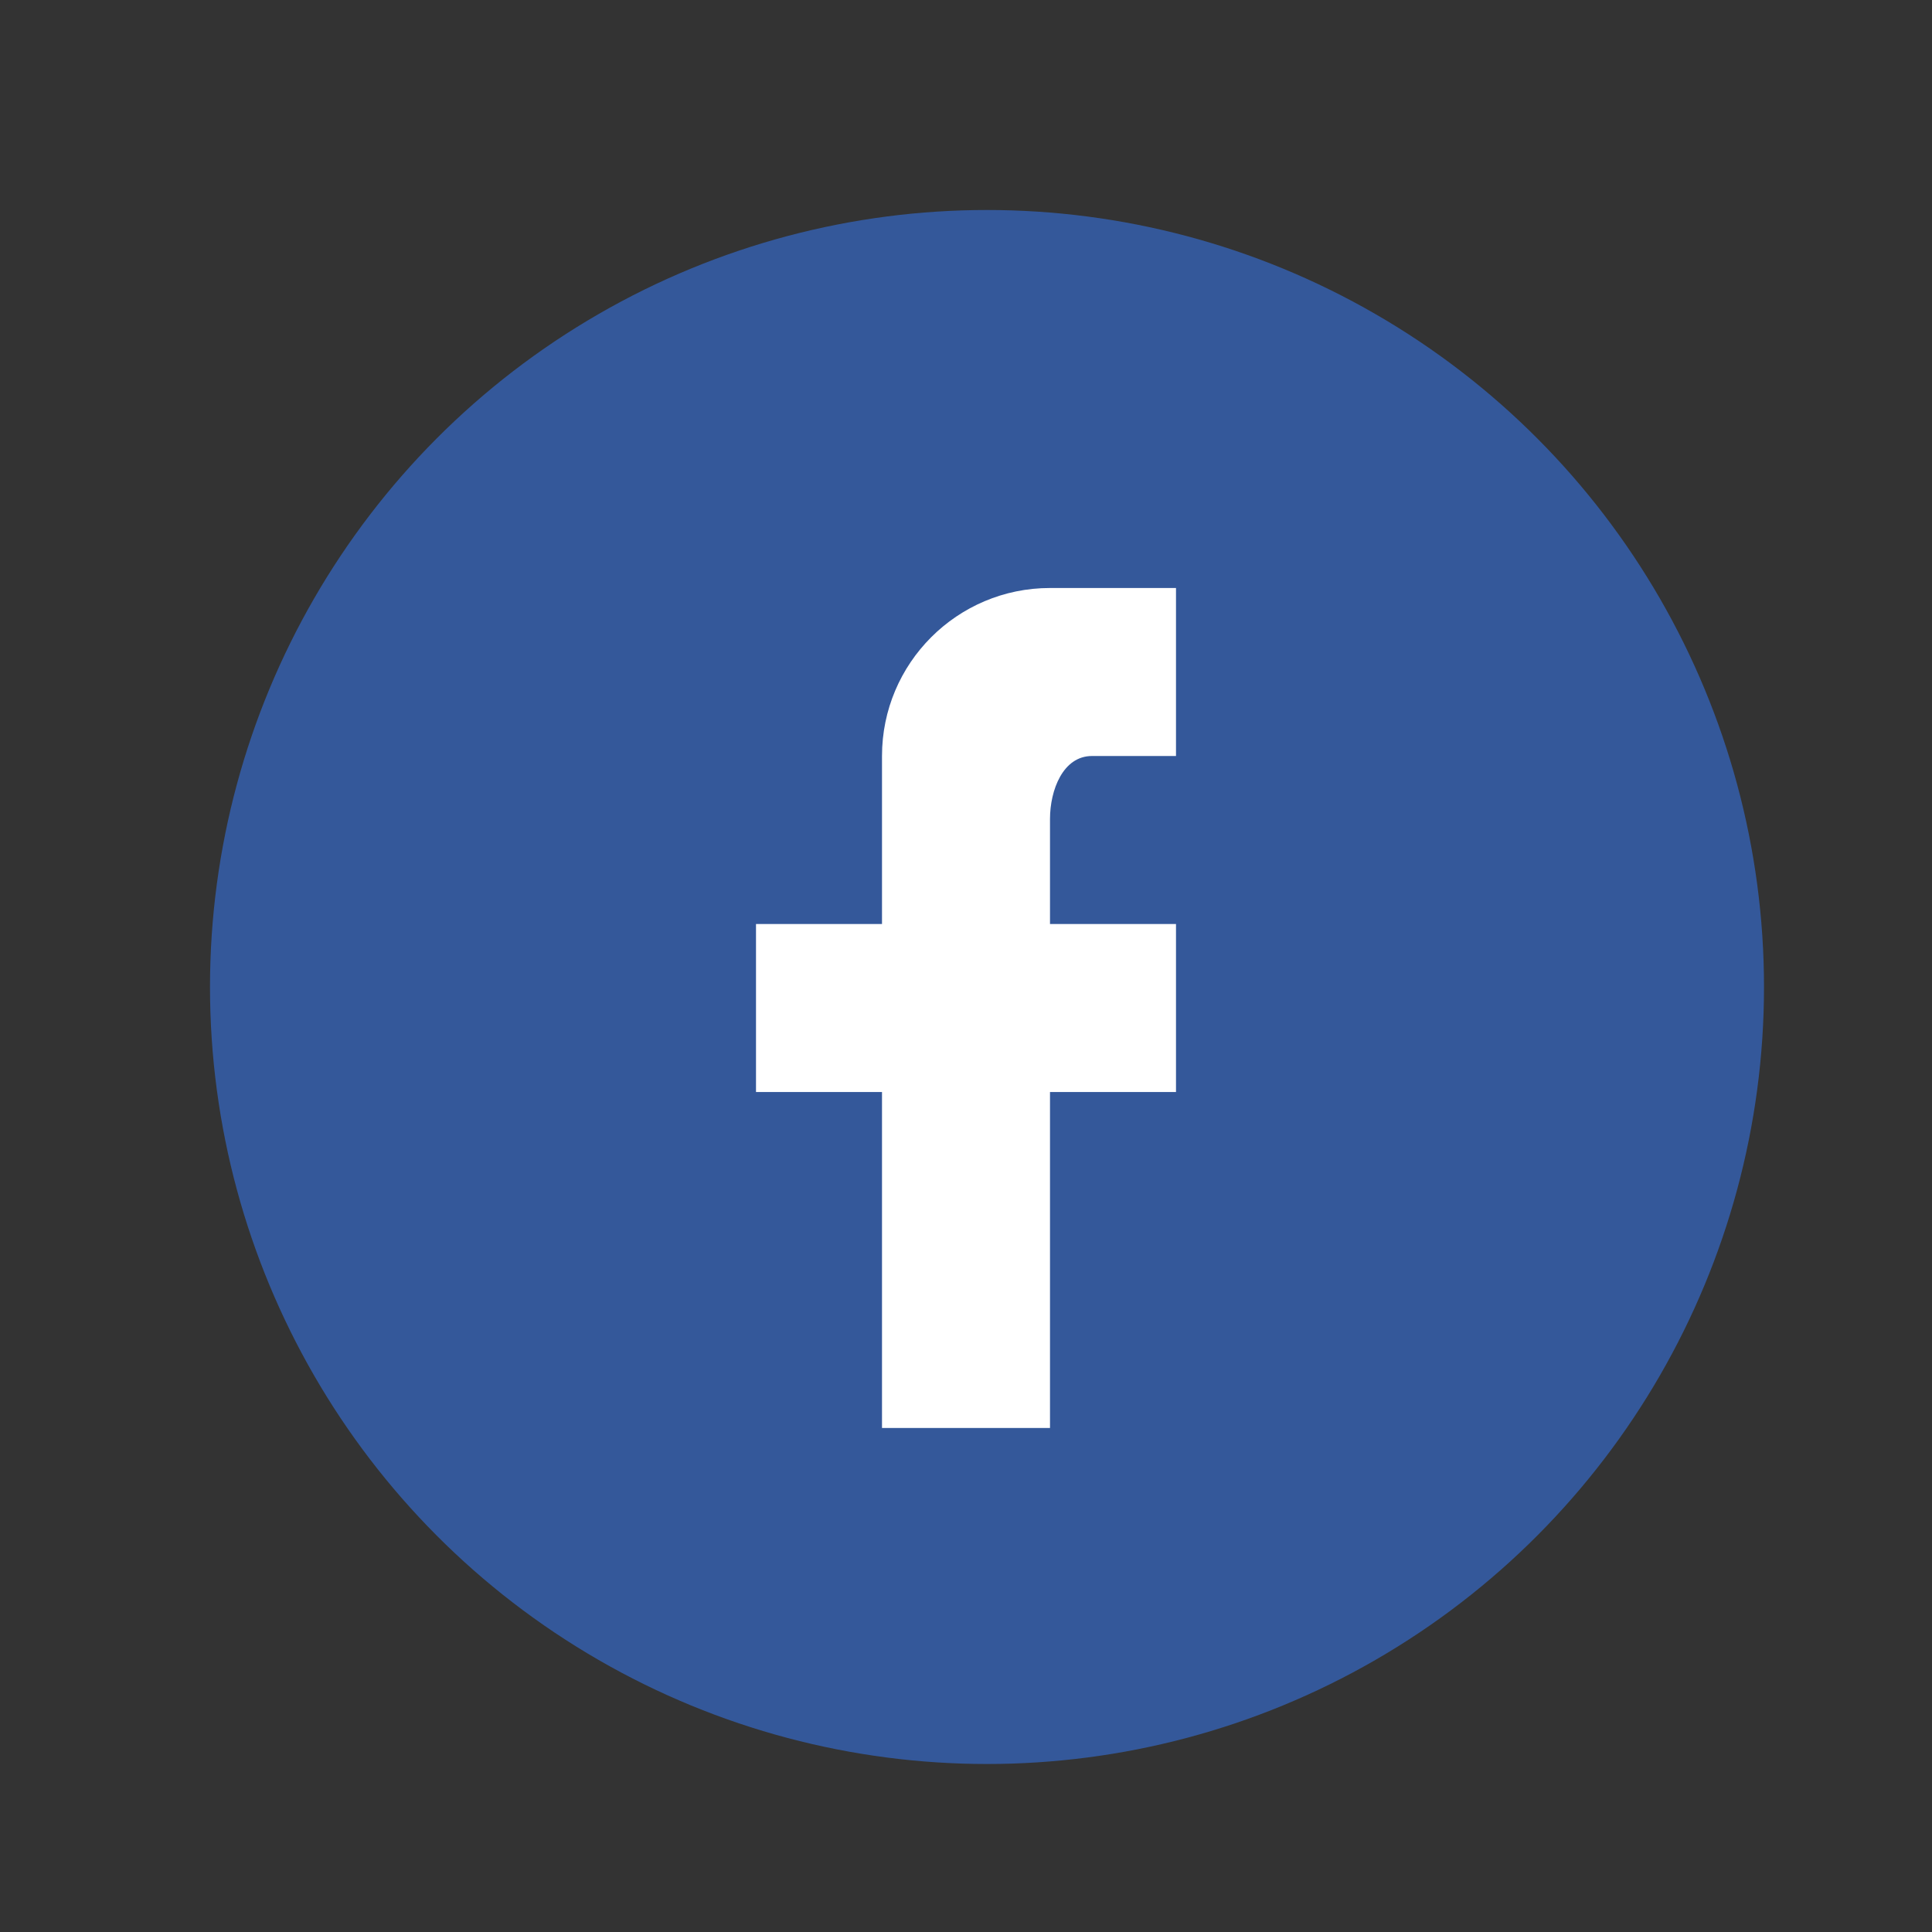 <?xml version="1.0" encoding="UTF-8"?>
<svg width="46px" height="46px" viewBox="0 0 46 46" version="1.1" xmlns="http://www.w3.org/2000/svg" xmlns:xlink="http://www.w3.org/1999/xlink">
    <rect x="0" y="0" width="46" height="46" fill="#333333" stroke="none"/>
    <!-- Generator: Sketch 47 (45396) - http://www.bohemiancoding.com/sketch -->
    <title>Slice 3</title>
    <desc>Created with Sketch.</desc>
    <defs></defs>
    <g id="Page-1" stroke="none" stroke-width="1" fill="none" fill-rule="evenodd">
        <g id="Group-29" transform="translate(5, 5)">
            <g id="Group-10">
                <circle id="Oval-4-Copy-4" fill="#34589A" cx="18.5" cy="18.5" r="18.5"></circle>
                <path d="M23,9 L23,9 L23,9 L23,13 L21,13 C20.31,13 20,13.81 20,14.5 L20,17 L20,17 L23,17 L23,21 L20,21 L20,29 L16,29 L16,21 L13,21 L13,17 L16,17 L16,13 C16,10.791 17.791,9 20,9 L23,9 Z" id="Shape-Copy" fill="#FFFFFF"></path>
            </g>
        </g>
    </g>
</svg>
